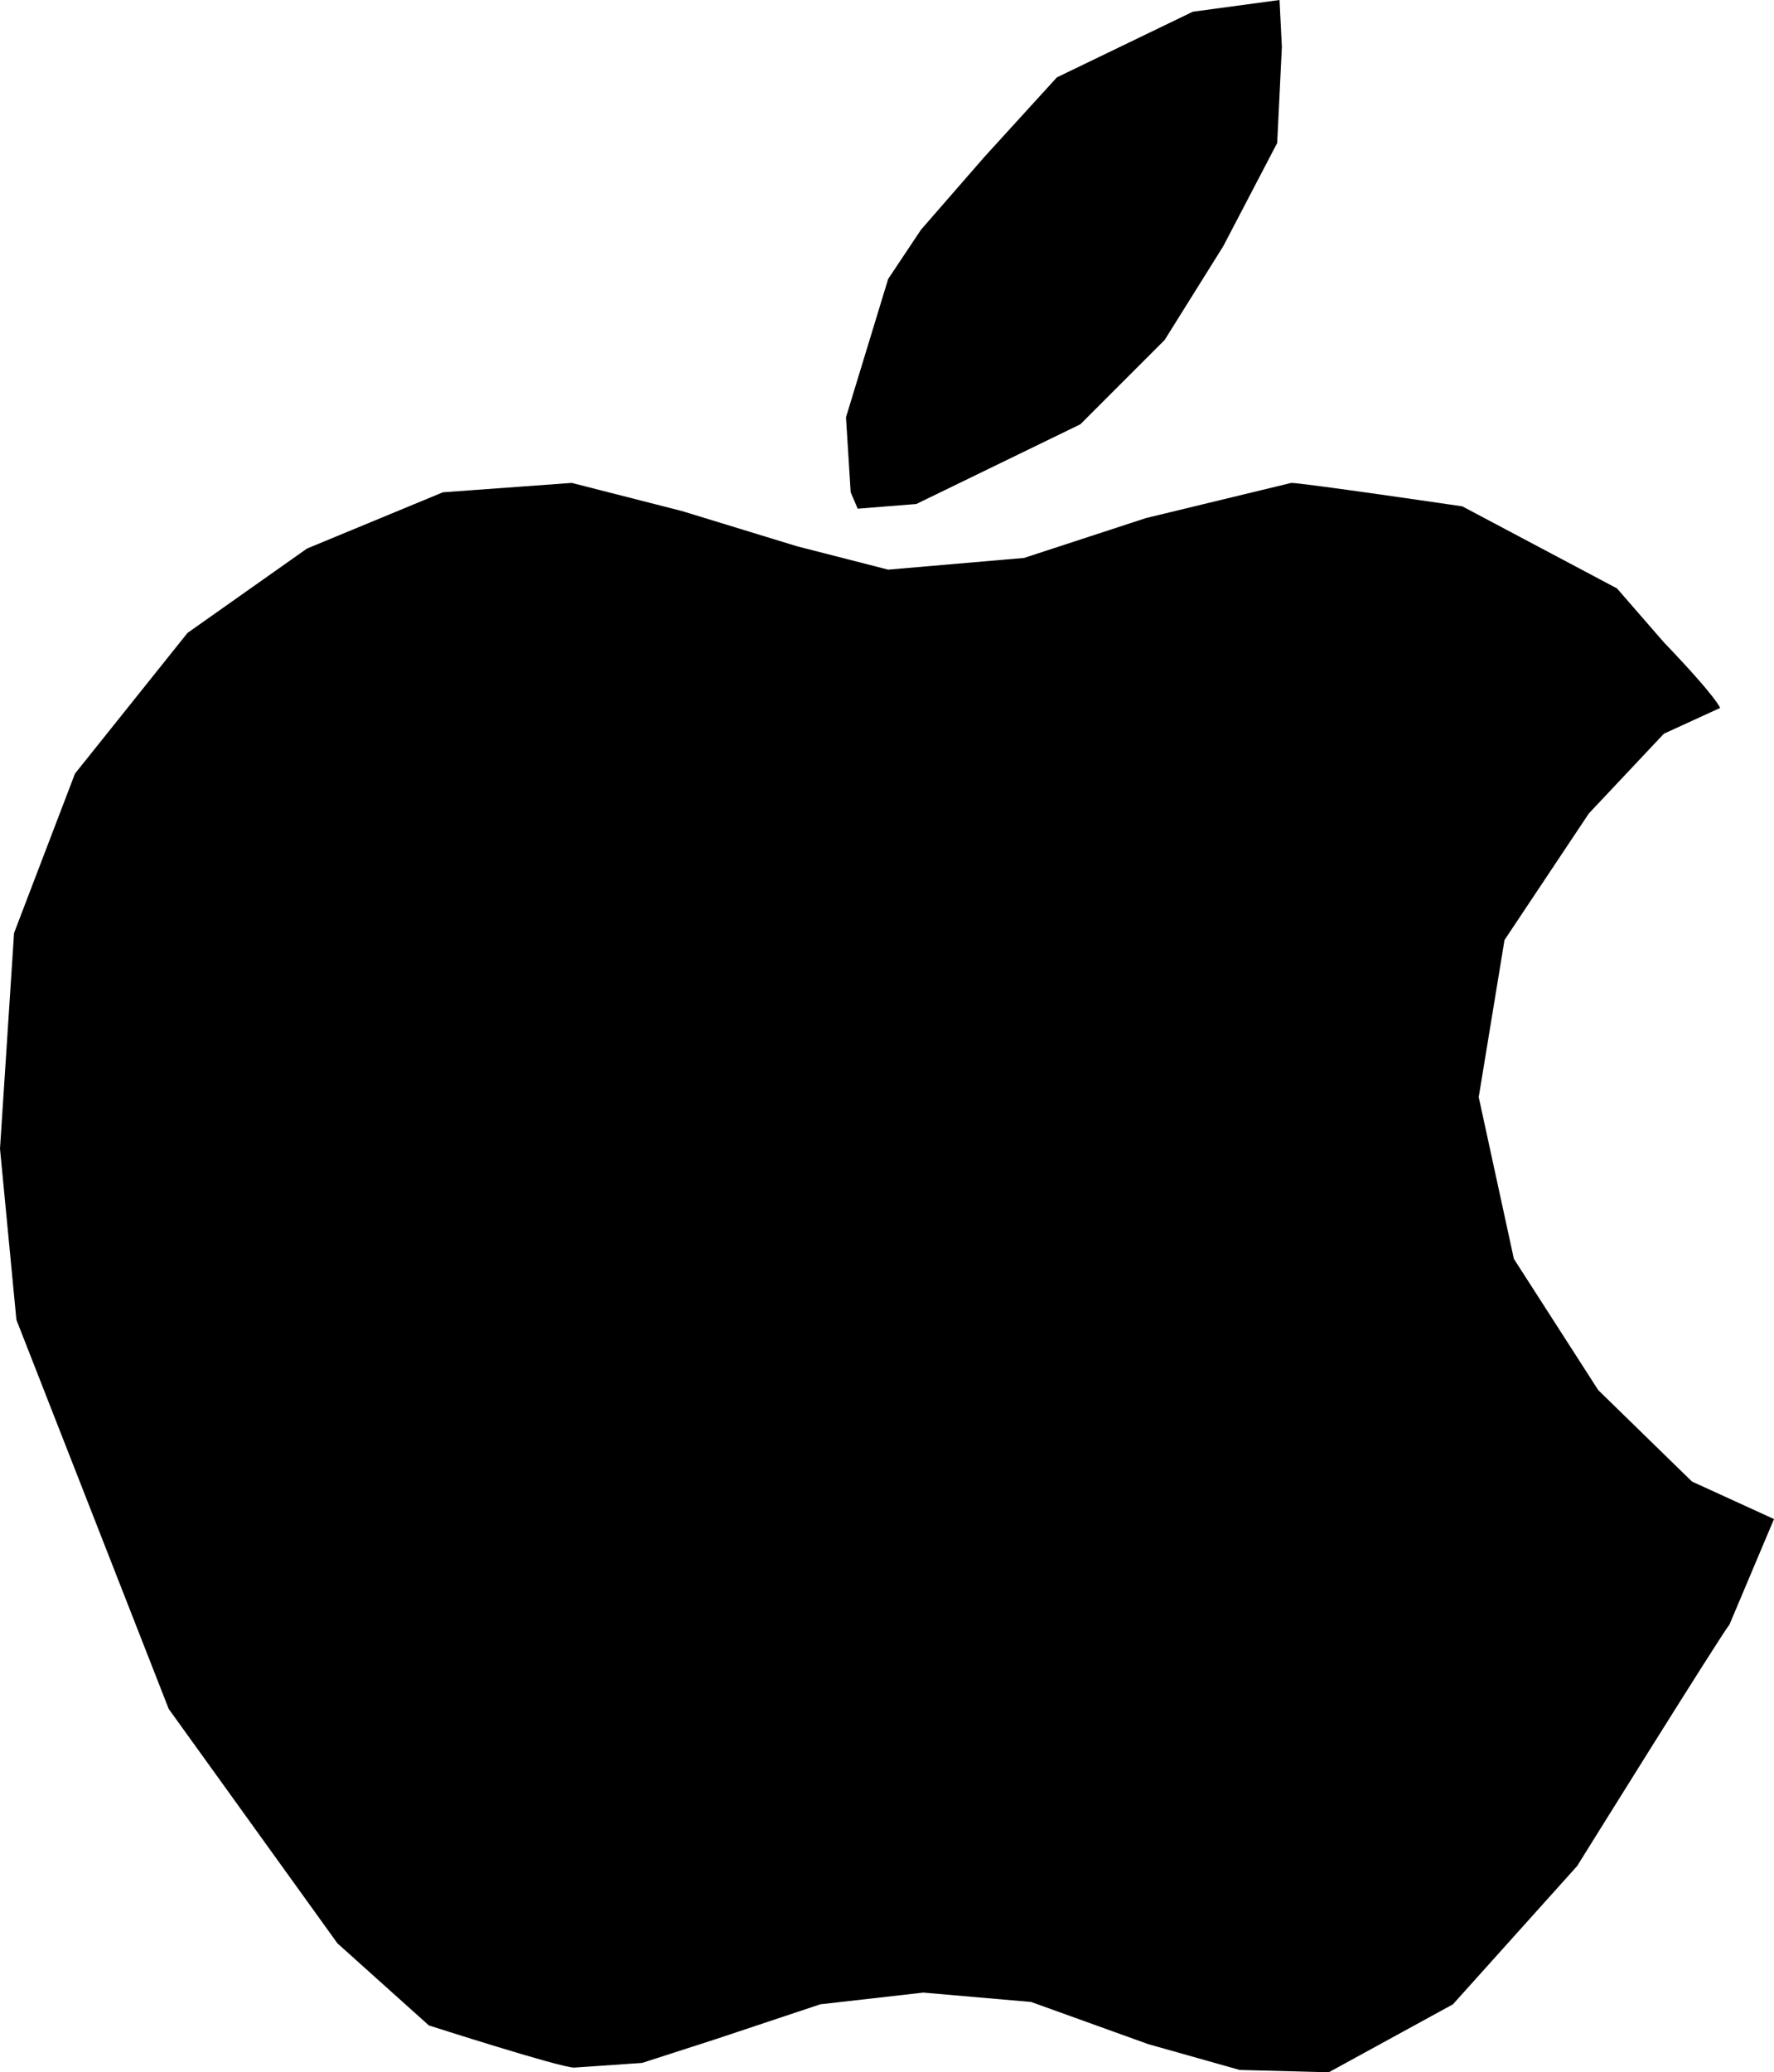 <?xml version="1.0" encoding="UTF-8" standalone="no"?>
<svg
   xml:space="preserve"
   width="856.335"
   height="1000"
   overflow="visible"
   viewBox="0 0 856.335 1000"
   version="1.1"
   id="svg7"
   sodipodi:docname="Apple_Computer_Logo_rainbow.svg"
   xmlns:inkscape="http://www.inkscape.org/namespaces/inkscape"
   xmlns:sodipodi="http://sodipodi.sourceforge.net/DTD/sodipodi-0.dtd"
   xmlns="http://www.w3.org/2000/svg"
   xmlns:svg="http://www.w3.org/2000/svg"><defs
   id="defs7" /><sodipodi:namedview
   id="namedview7"
   pagecolor="#ffffff"
   bordercolor="#000000"
   borderopacity="0.25"
   inkscape:showpageshadow="2"
   inkscape:pageopacity="0.0"
   inkscape:pagecheckerboard="0"
   inkscape:deskcolor="#d1d1d1" />&#10;  &#10;<path
   style="fill:#000000"
   d="m 90.498,305.43 57.692,-40.724 65.611,-27.149 62.217,-4.525 53.167,13.575 55.43,16.968 44.118,11.312 65.611,-5.656 L 553.167,250 623.303,233.032 c 5.656,0 82.579,11.312 82.579,11.312 l 74.661,39.593 22.624,26.018 c 26.018,27.149 27.149,31.674 27.149,31.674 l -27.149,12.443 -36.199,38.462 -40.724,61.086 -12.443,75.792 16.968,78.054 40.724,63.348 45.249,44.118 39.593,18.1 -21.493,50.905 c -4.525,5.656 -73.529,116.516 -73.529,116.516 L 701.357,967.195 641.403,1000 l -42.986,-1.131 -44.118,-12.443 -56.561,-20.362 -52.036,-4.525 -49.774,5.656 -50.905,16.968 -35.068,11.312 -32.805,2.262 c -6.787,0 -70.136,-20.362 -70.136,-20.362 L 162.896,937.783 81.448,824.661 7.919,636.878 0,554.299 6.787,450.226 36.199,373.303 Z m 338.235,-170.814 -20.362,66.742 2.262,36.199 3.394,7.919 28.281,-2.262 79.186,-38.462 40.724,-40.724 28.281,-45.249 26.018,-49.774 2.262,-46.38 L 617.647,0 575.792,5.656 510.181,37.33 475.113,75.792 444.57,110.86 Z"
   id="path8" /></svg>

